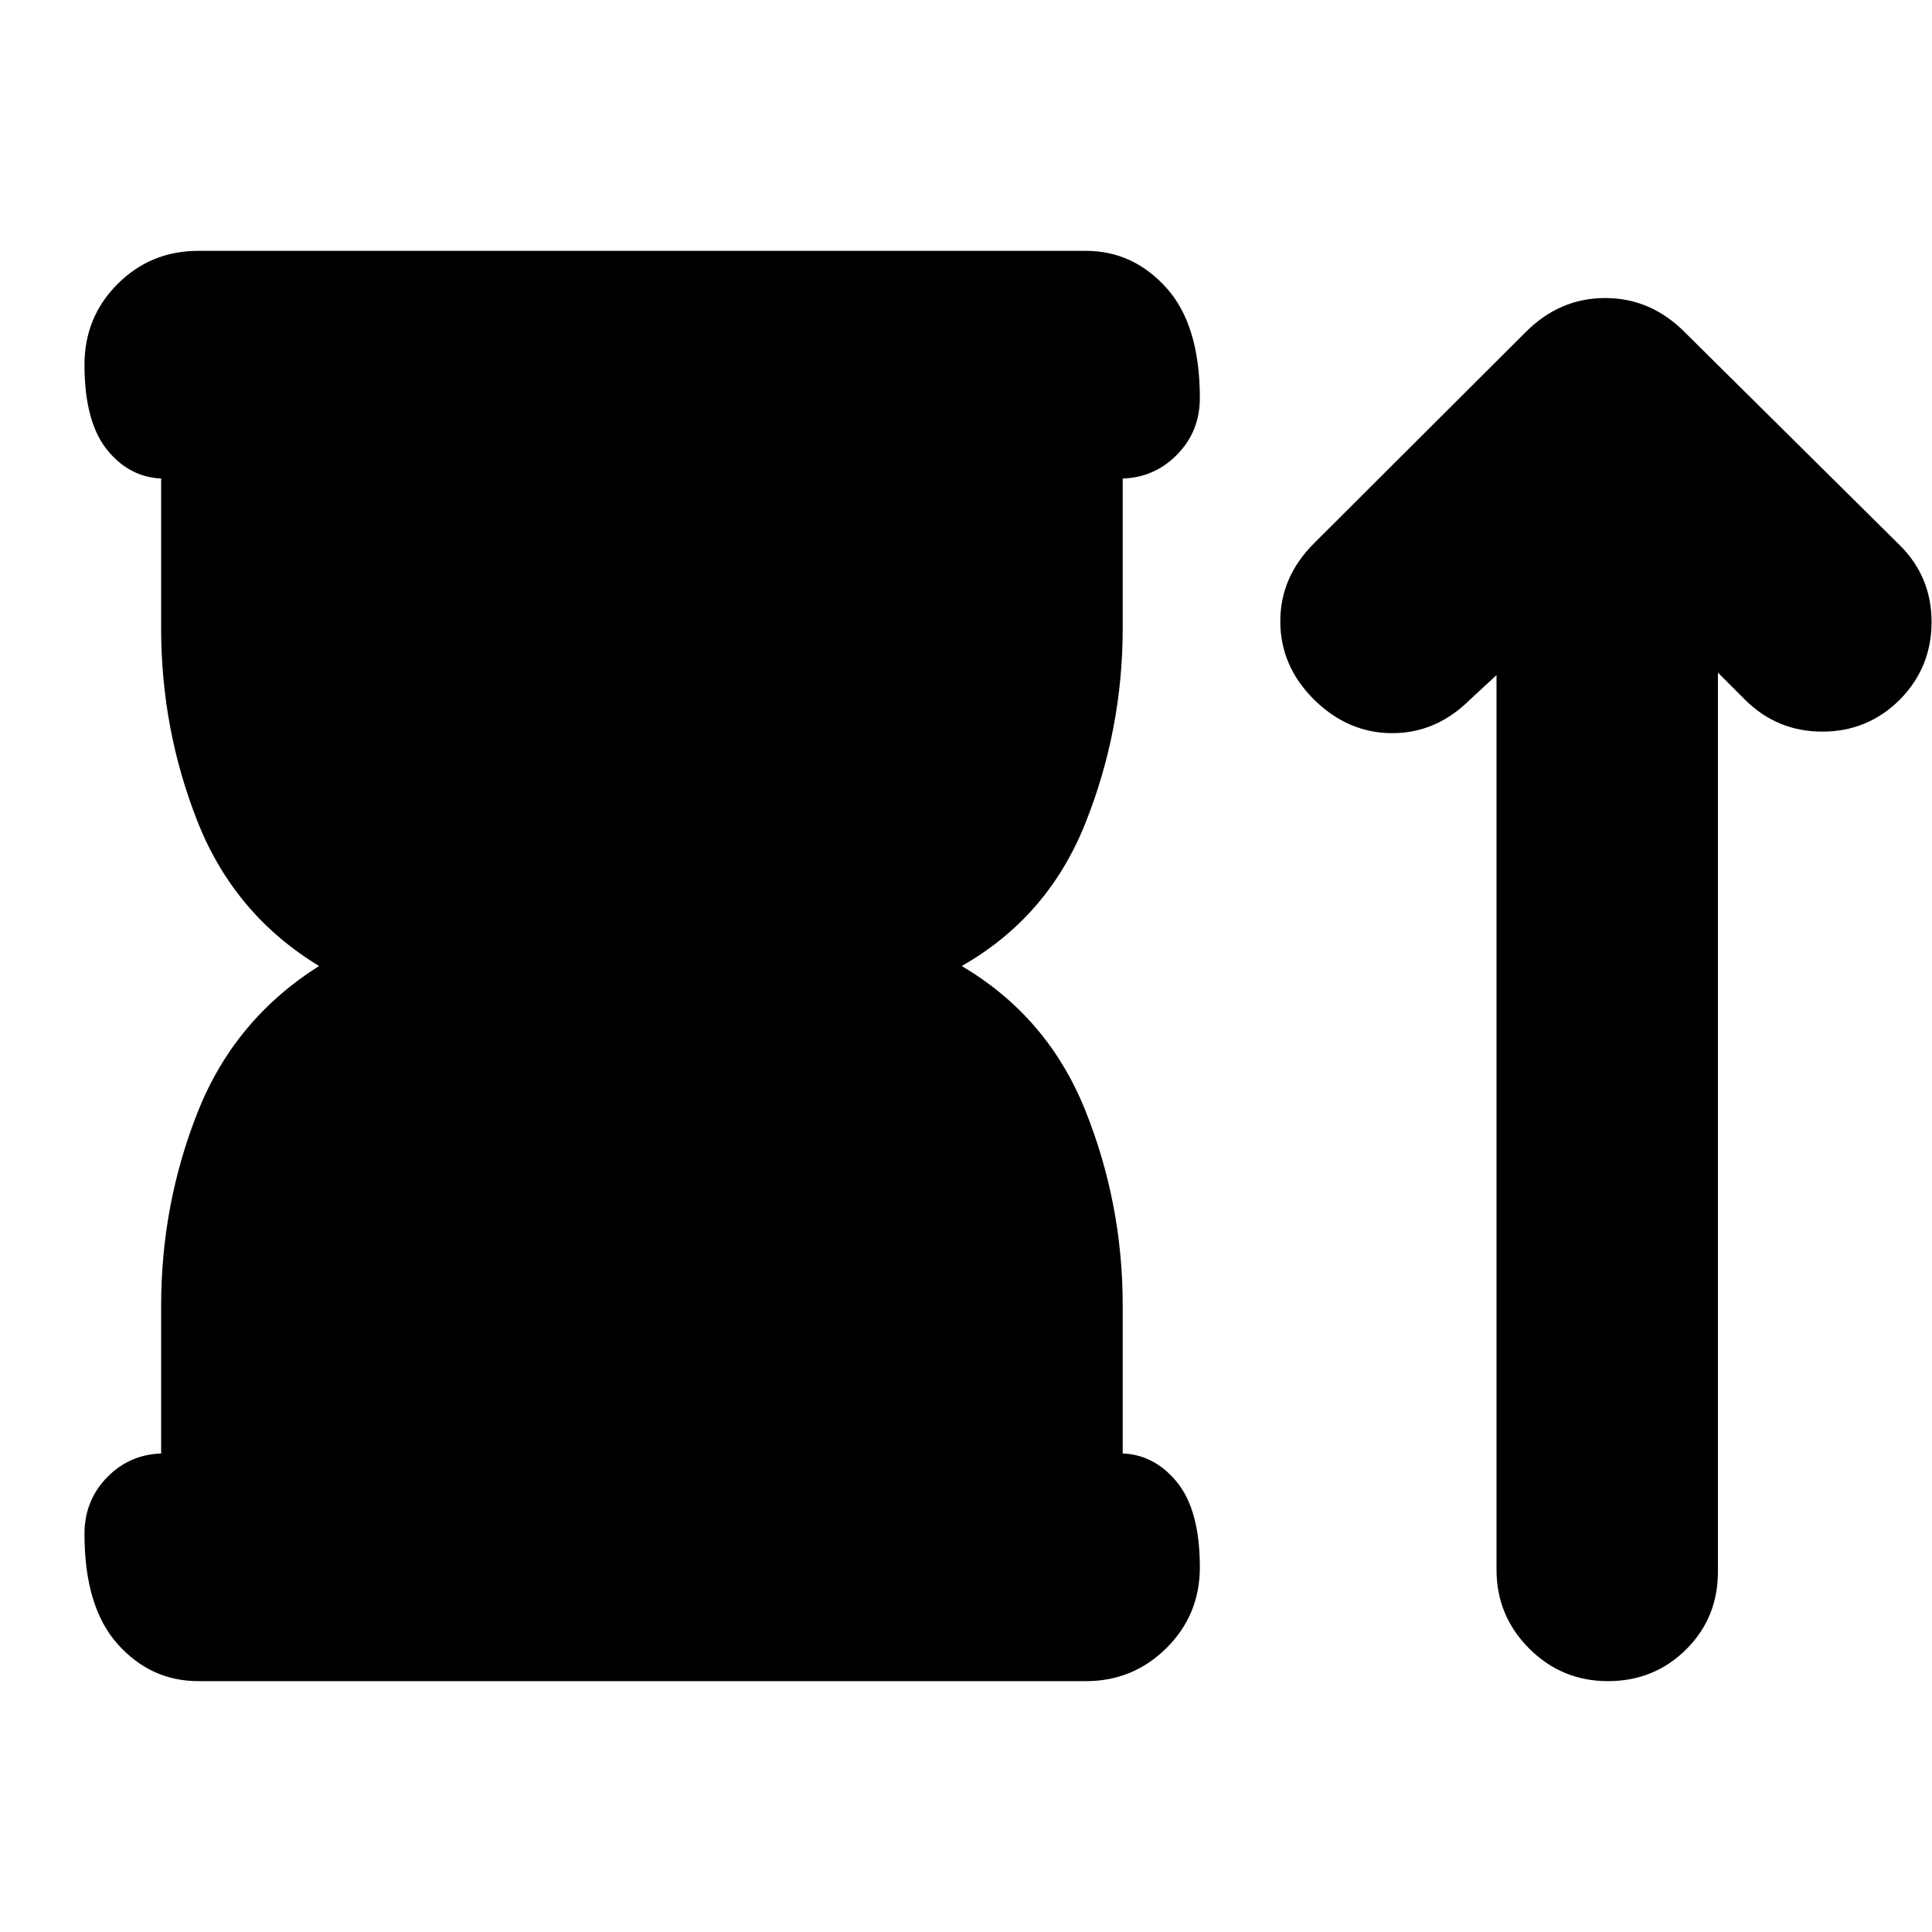 <svg xmlns="http://www.w3.org/2000/svg" height="24" viewBox="0 -960 960 960" width="24"><path d="M80.07-237.83v-73.32q0-50.52 18.23-96.43 18.24-45.9 60.24-72.42-42-25.52-60.24-71.42-18.23-45.91-18.23-96.43v-74.32h1.91q-17 0-28.5-13.98t-11.5-42.61q0-23.67 16.45-40.13 16.46-16.46 40.14-16.46h441.04q23.43 0 40.01 18.44 16.58 18.43 16.58 54.74 0 16.76-11.62 28.38-11.62 11.62-28.38 11.62h1.67v74.32q0 50.52-18.62 97.05-18.62 46.52-61.38 70.8 42.76 25.28 61.38 71.68 18.62 46.41 18.62 96.93v73.56h-1.67q16.76 0 28.38 13.98 11.62 13.98 11.62 42.61 0 23.67-16.58 40.13t-40.01 16.46H98.57q-23.68 0-40.14-18.44-16.45-18.43-16.45-54.74 0-16.76 11.5-28.38 11.5-11.62 28.5-11.62h-1.91Zm663.54-386.71-13.13 12.13q-16.72 16.71-38.68 16.71-21.95 0-38.91-16.71-16.72-16.72-16.72-38.8 0-22.07 16.72-38.79l104.96-104.72q16.95-17.19 39.75-17.19 22.79 0 39.75 17.19l106.48 105.48q15.95 15.72 15.95 38.29 0 22.58-15.71 38.54-15.96 15.95-38.54 15.95-22.57 0-38.53-15.95l-13.37-13.37v446.74q0 22.95-15.84 38.67-15.83 15.72-38.79 15.72t-39.17-16.22q-16.22-16.22-16.22-39.17v-444.5Z"/></svg>